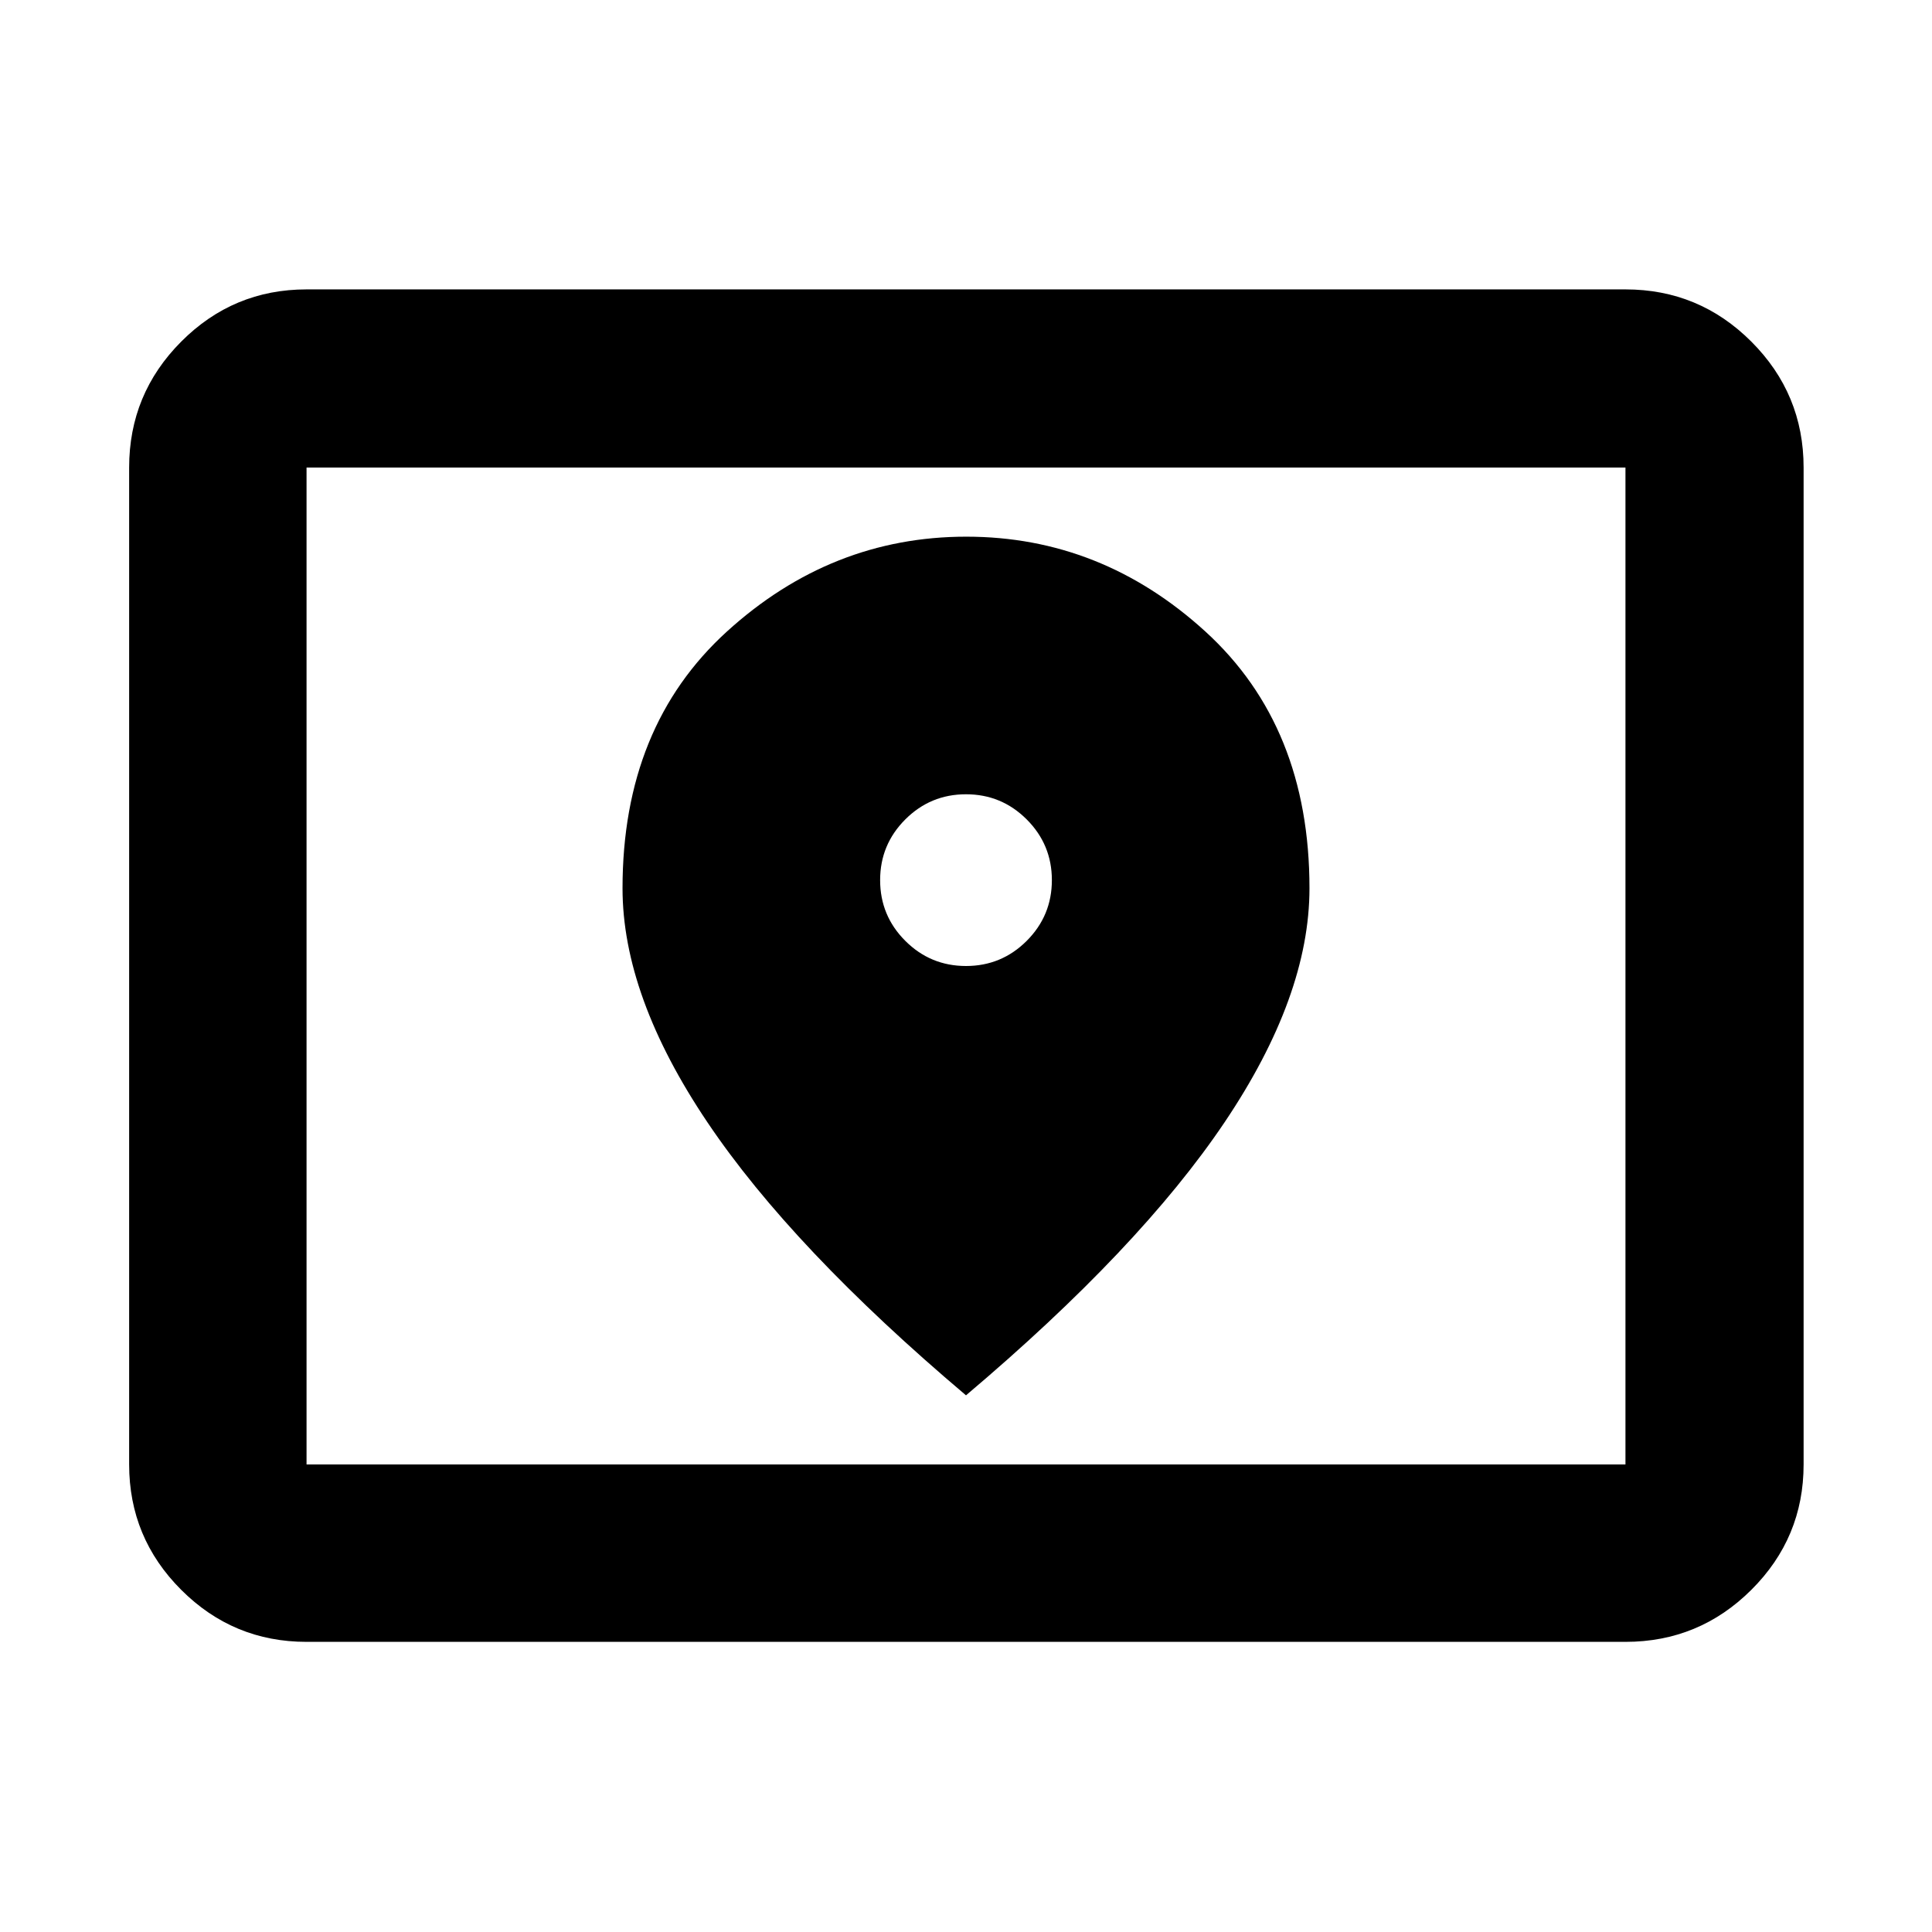 <svg xmlns="http://www.w3.org/2000/svg" height="40" viewBox="0 -960 960 960" width="40"><path d="M152.32-232.32h655.36v-495.36H152.32v495.36Zm0 88.15q-36.44 0-62.29-25.86-25.86-25.85-25.86-62.29v-495.36q0-36.6 25.86-62.56 25.85-25.96 62.29-25.96h655.36q36.6 0 62.56 25.96t25.96 62.56v495.36q0 36.44-25.96 62.29-25.96 25.86-62.56 25.86H152.32Zm0-88.15v-495.36 495.36ZM480-480q-17.67 0-30.17-12.5t-12.5-30.17q0-17.66 12.5-30.16t30.17-12.5q17.67 0 30.17 12.5t12.5 30.16q0 17.67-12.5 30.17T480-480Zm0 213.33q86.33-73 128.5-135.69t42.17-116.27q0-80.37-51.69-127.54-51.69-47.16-118.84-47.16-67.14 0-118.97 47.16-51.84 47.17-51.84 127.54 0 53.58 42.17 116.27T480-266.67Z"/></svg>